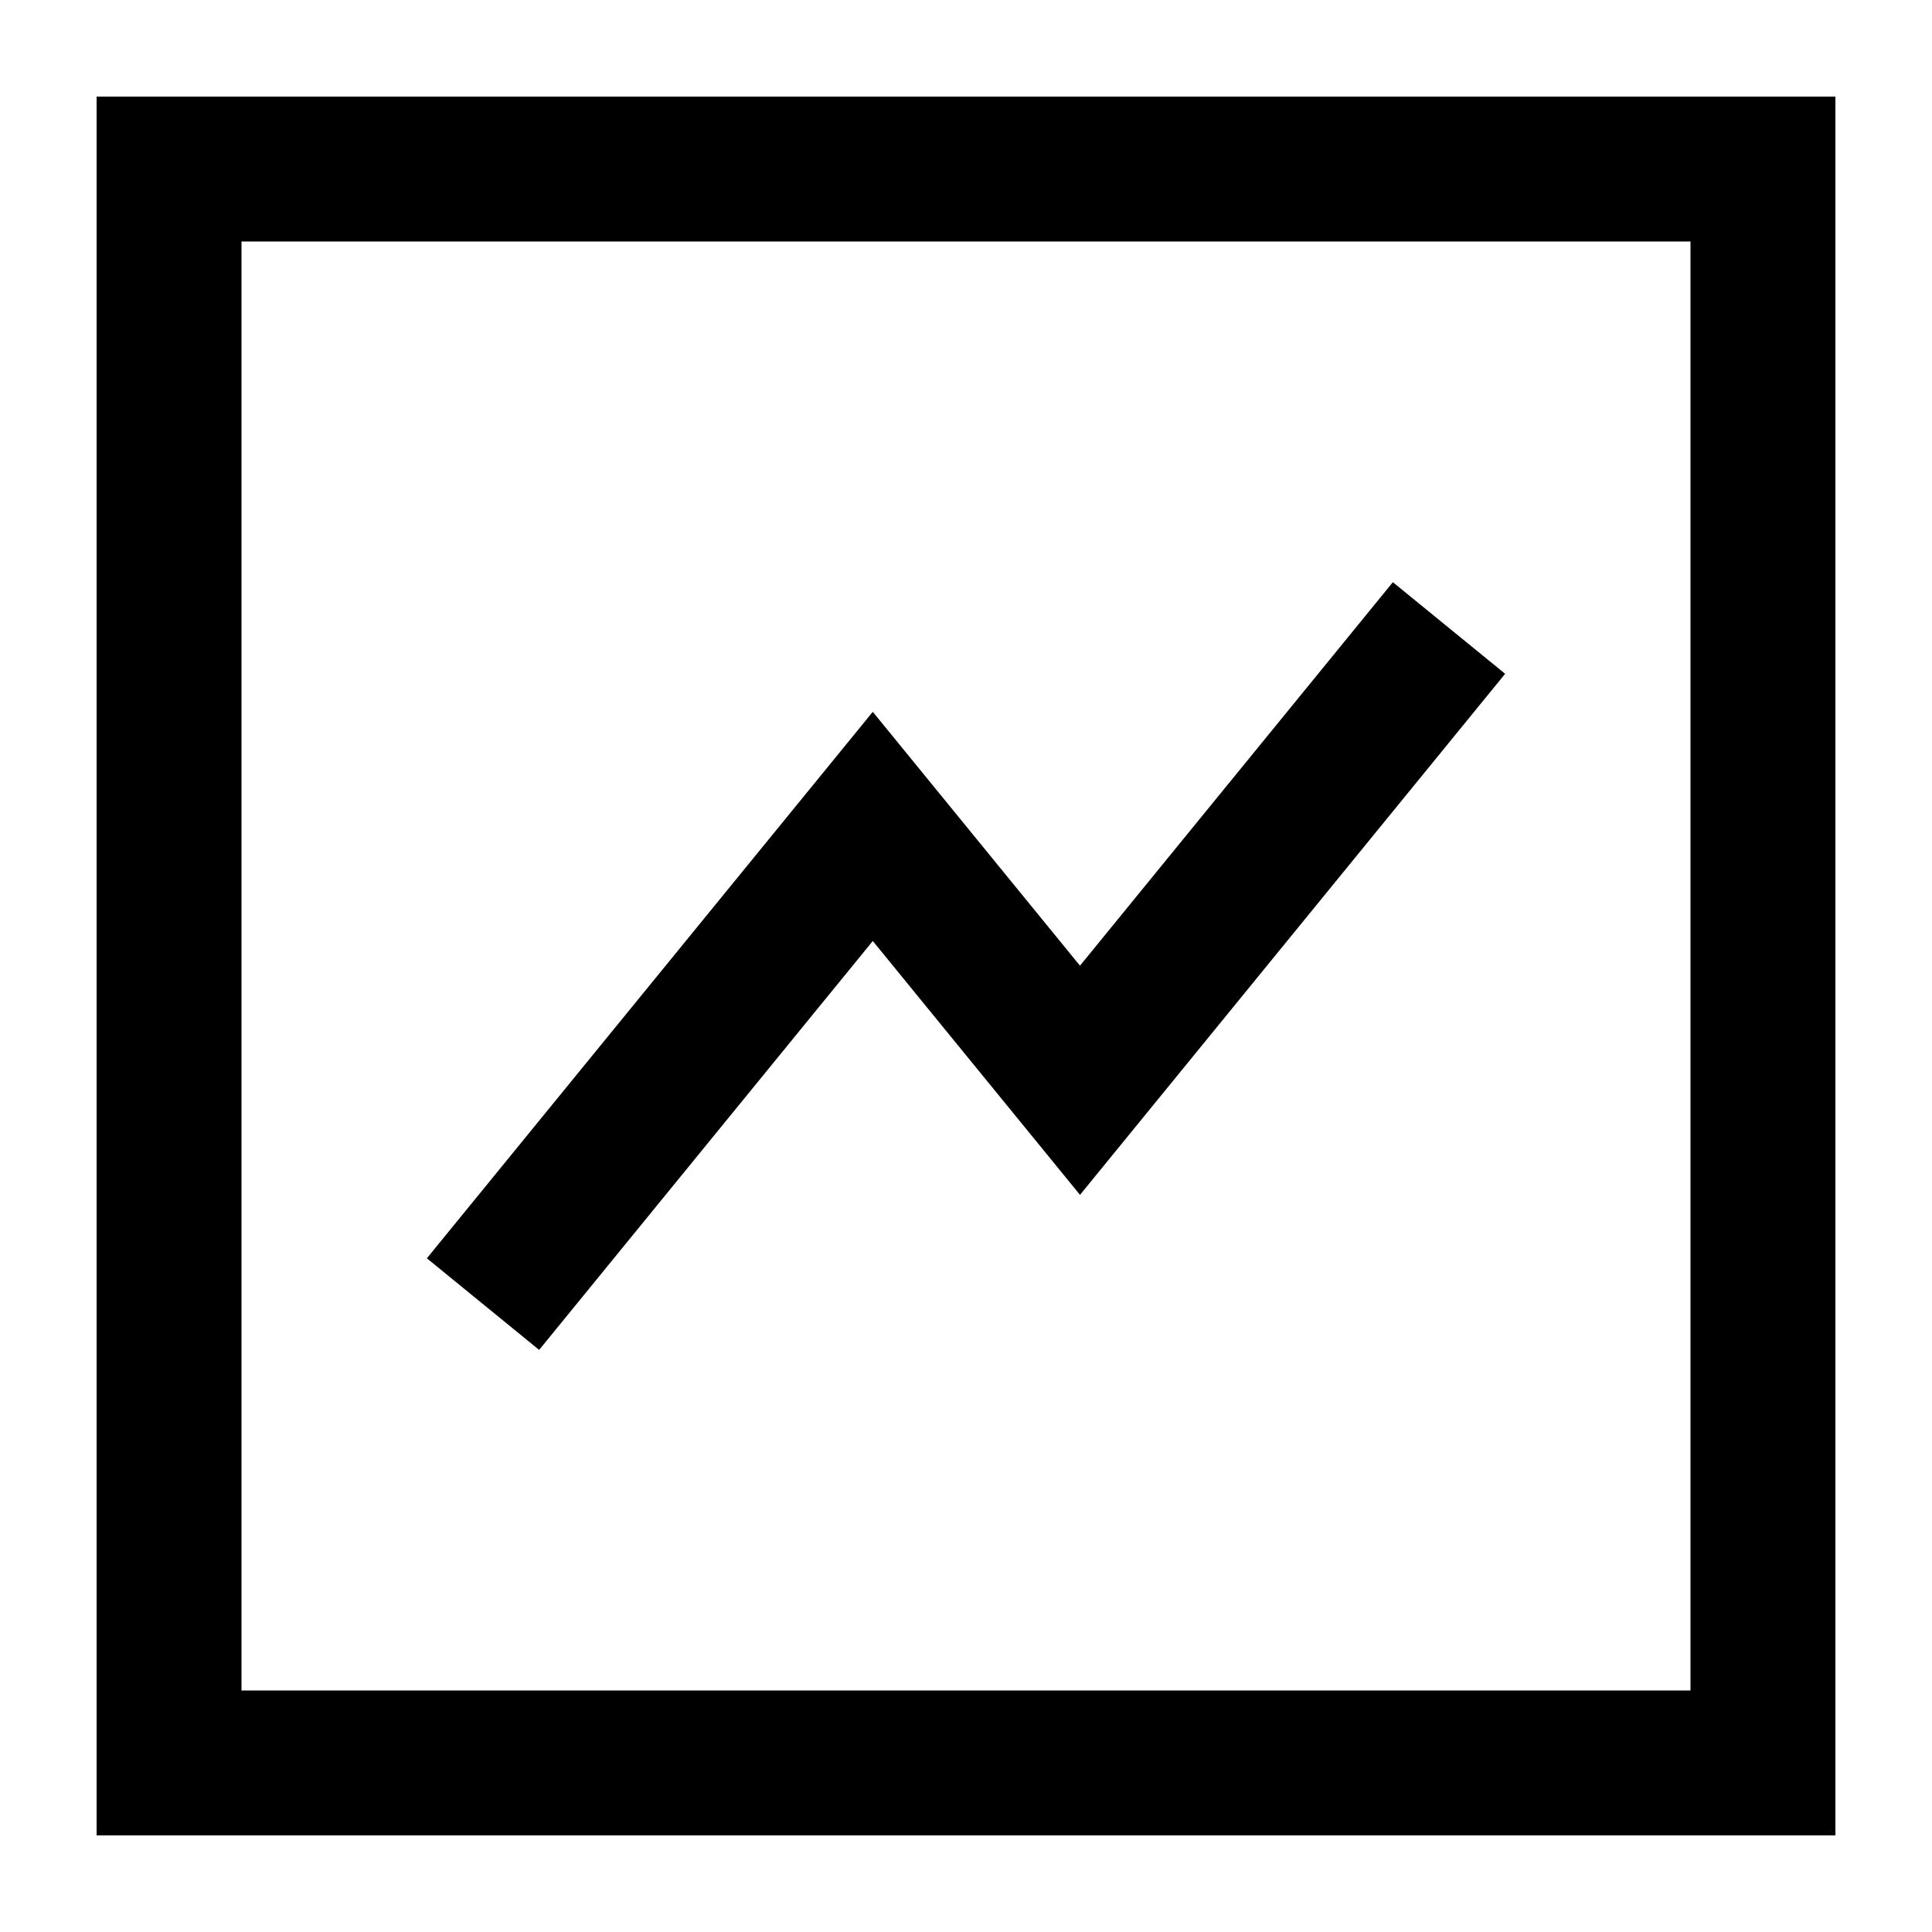 <svg id="Icon_Lab_Default" xmlns="http://www.w3.org/2000/svg" width="20" height="20" viewBox="0 0 20 20">
  <rect id="Guide" width="20" height="20" fill="#fff"/>
  <g id="Icon" transform="translate(1 1)">
    <g id="사각형_15" data-name="사각형 15" fill="none" stroke="#000" stroke-width="1.5">
      <rect width="18" height="18" stroke="none"/>
      <rect x="0.75" y="0.75" width="16.5" height="16.5" fill="none"/>
    </g>
    <path id="패스_16" data-name="패스 16" d="M8421.286,228.317l4.035-4.945,2.145,2.628,3.82-4.682" transform="translate(-8417.286 -215.817)" fill="none" stroke="#000" stroke-width="1.5"/>
  </g>
</svg>
